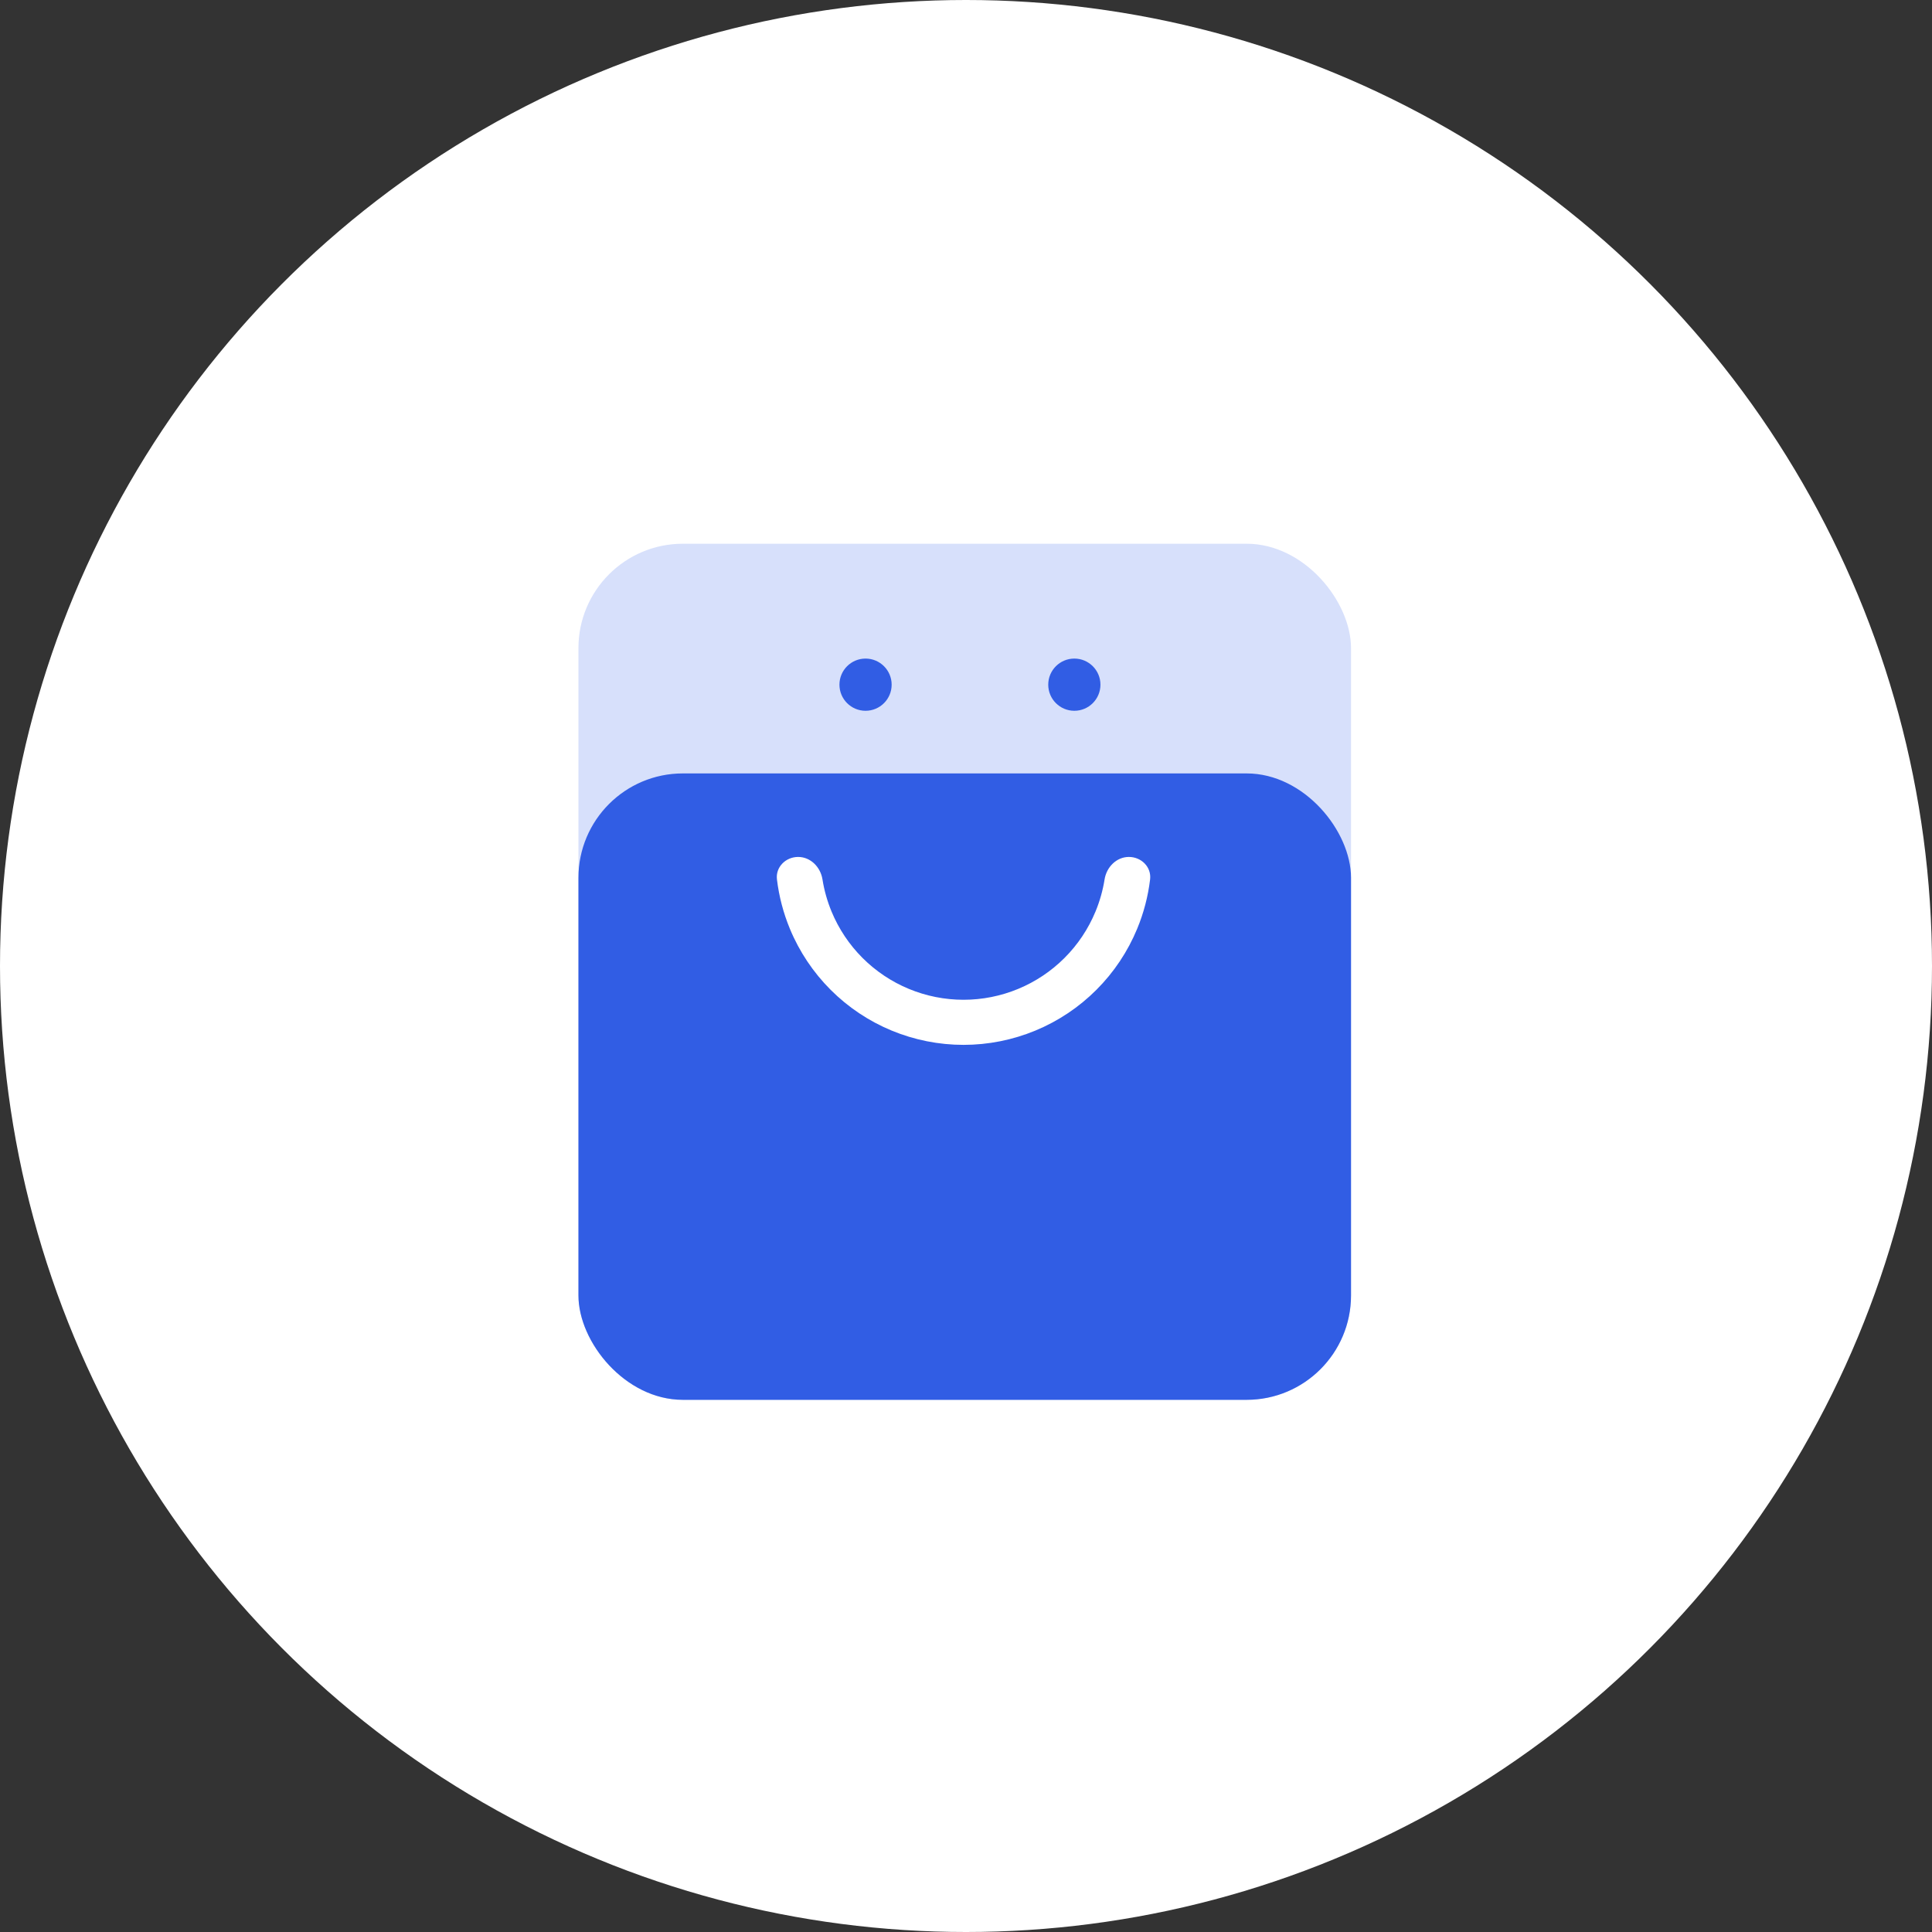 <svg width="167" height="167" viewBox="0 0 167 167" fill="none" xmlns="http://www.w3.org/2000/svg">
<rect x="0" y="0" width="167" height="167" fill="#333333" stroke="none"/>
<circle cx="83.5" cy="83.5" r="83.5" fill="white"/>
<rect x="50" y="47" width="66.781" height="74" rx="9.024" fill="#D7E0FB"/>
<rect x="50" y="66.854" width="66.781" height="54.146" rx="9.024" fill="#315DE4"/>
<circle cx="74.817" cy="59.183" r="2.256" fill="#315DE4"/>
<circle cx="92.865" cy="59.183" r="2.256" fill="#315DE4"/>
<path d="M68.991 74.073C67.915 74.073 67.03 74.949 67.159 76.017C67.336 77.483 67.712 78.92 68.279 80.289C69.095 82.26 70.292 84.051 71.8 85.559C73.308 87.068 75.099 88.264 77.07 89.081C79.041 89.897 81.153 90.317 83.286 90.317C85.419 90.317 87.532 89.897 89.502 89.081C91.473 88.264 93.264 87.068 94.772 85.559C96.281 84.051 97.477 82.26 98.293 80.289C98.861 78.92 99.237 77.483 99.413 76.017C99.542 74.949 98.657 74.073 97.581 74.073C96.505 74.073 95.648 74.951 95.479 76.014C95.327 76.967 95.064 77.902 94.692 78.798C94.072 80.296 93.163 81.657 92.016 82.803C90.87 83.95 89.509 84.859 88.011 85.479C86.513 86.1 84.907 86.419 83.286 86.419C81.665 86.419 80.059 86.1 78.561 85.479C77.064 84.859 75.703 83.95 74.556 82.803C73.41 81.657 72.5 80.296 71.88 78.798C71.509 77.902 71.245 76.967 71.094 76.014C70.924 74.951 70.067 74.073 68.991 74.073Z" fill="white"/>
</svg>
